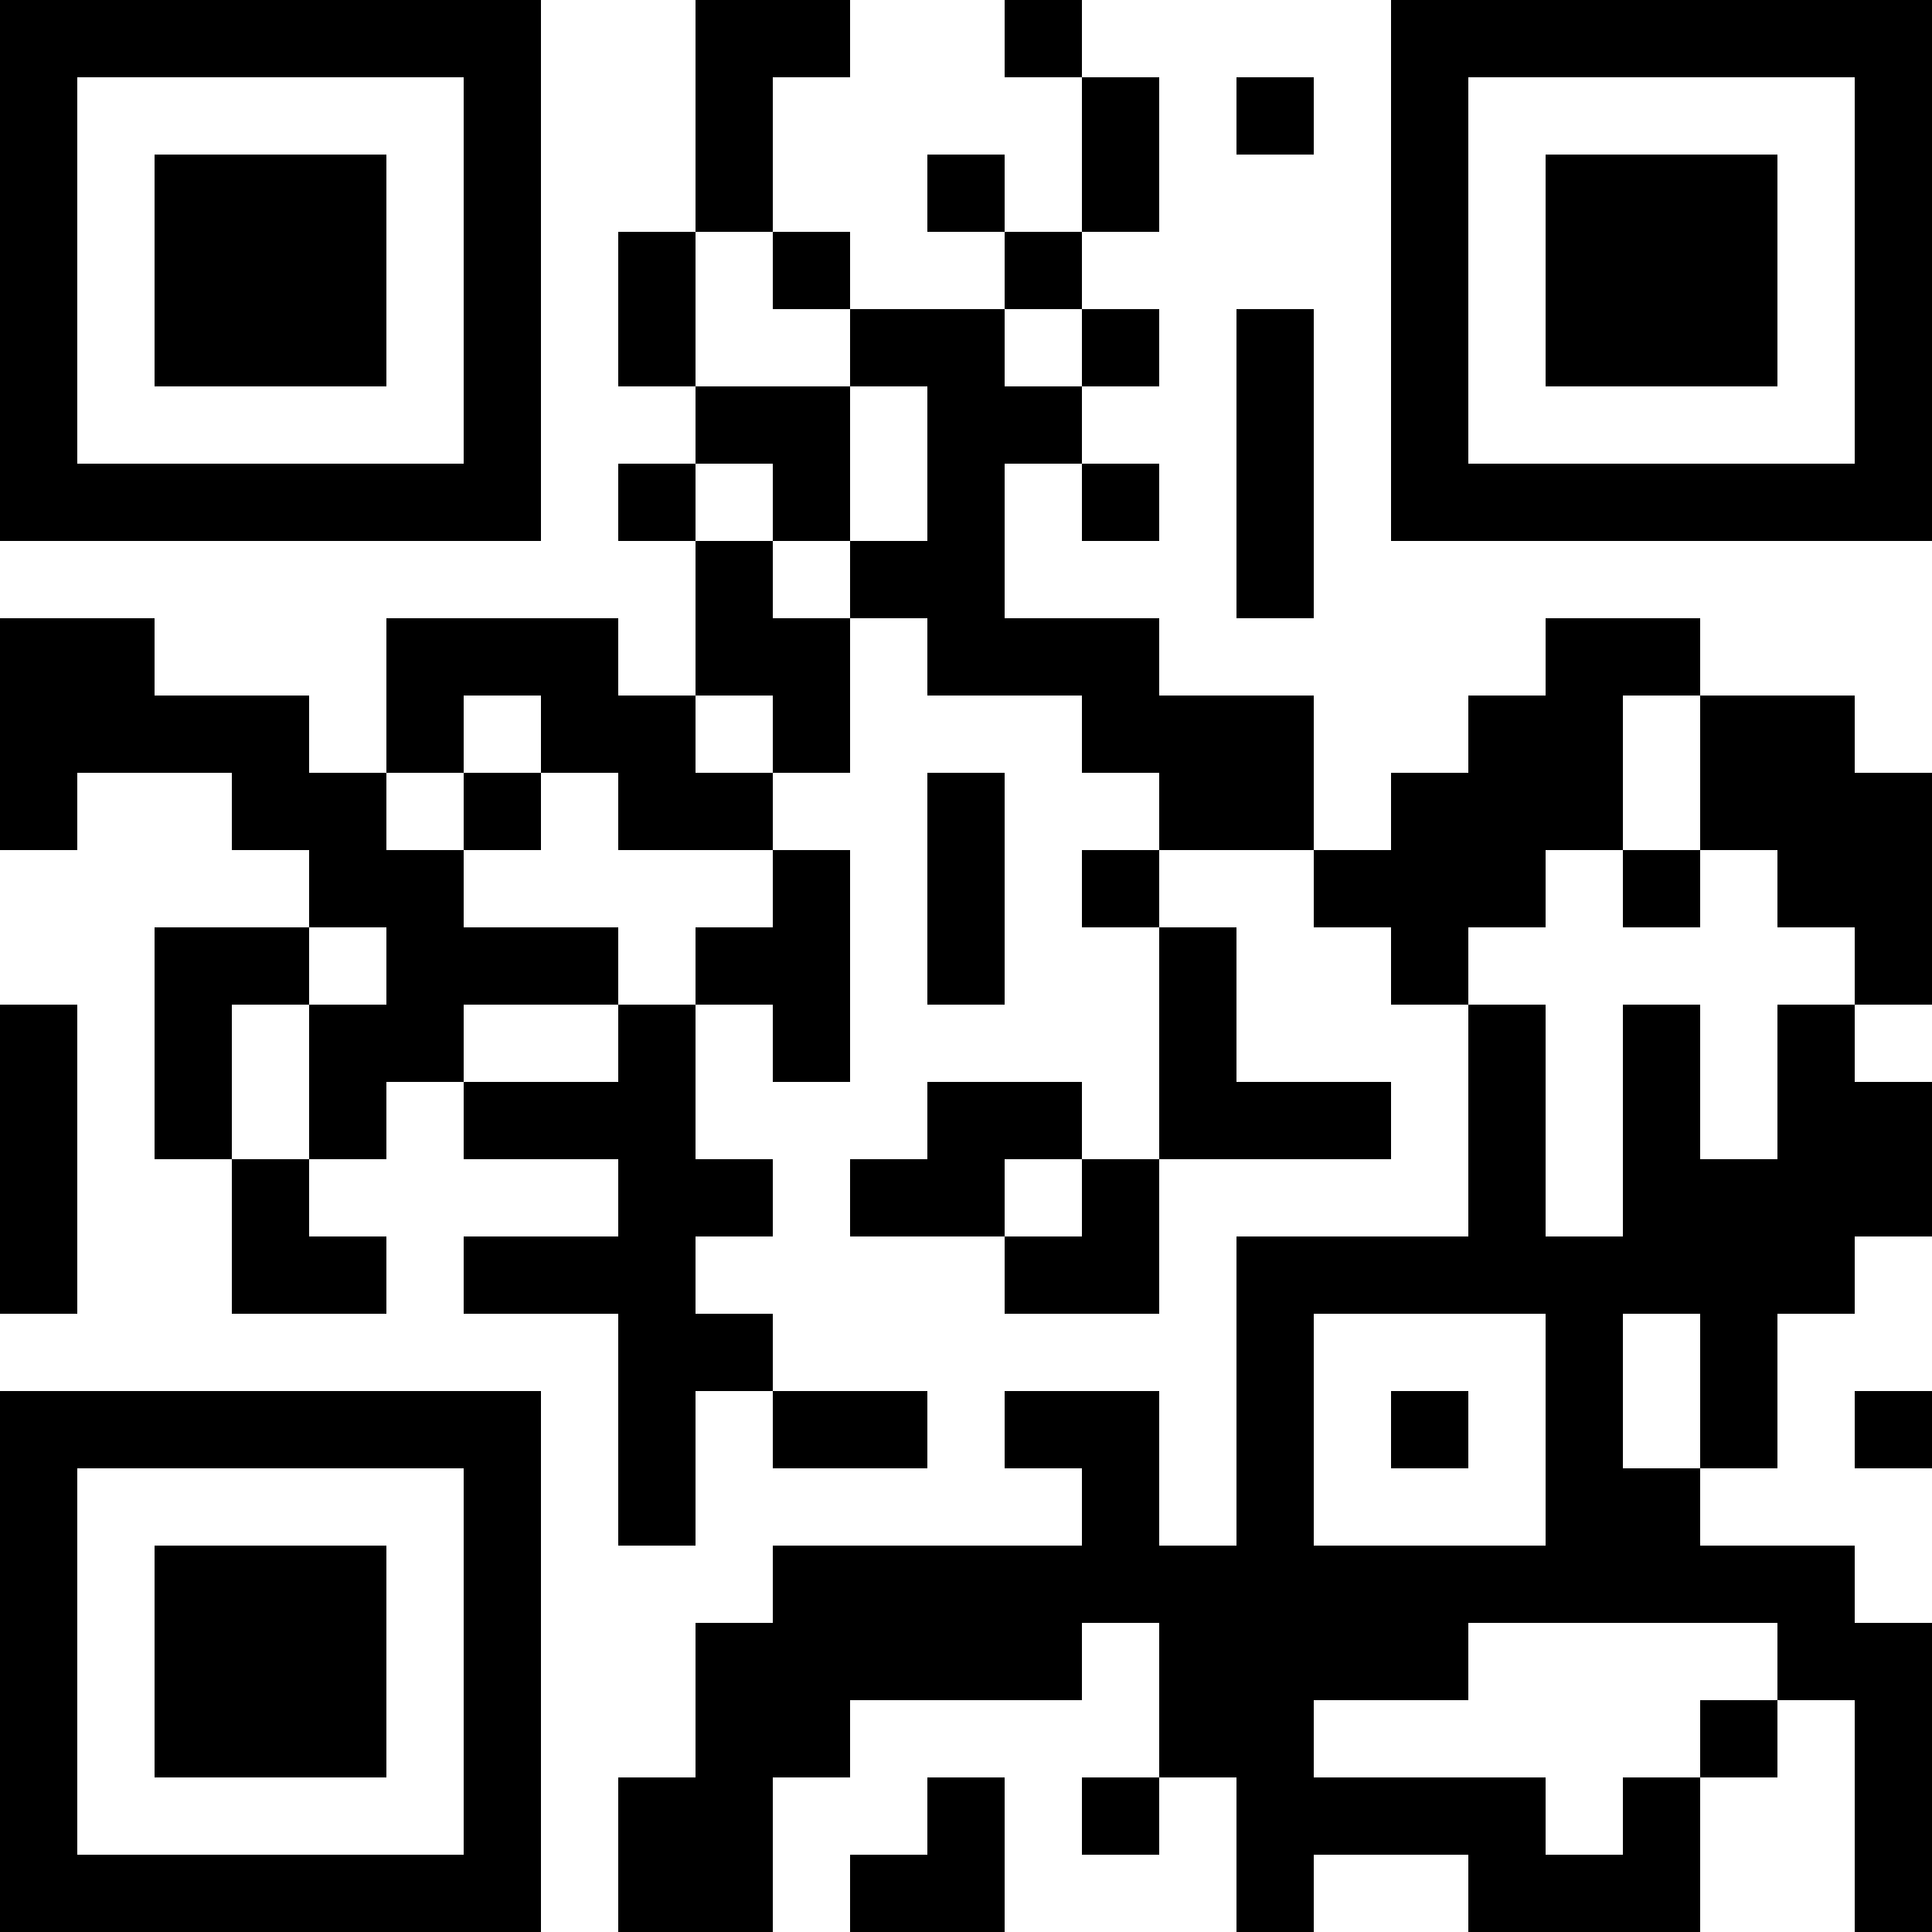 <?xml version="1.0" encoding="UTF-8"?>
<svg xmlns="http://www.w3.org/2000/svg" version="1.1" width="300" height="300" viewBox="0 0 300 300"><rect x="0" y="0" width="300" height="300" fill="#ffffff"/><g transform="scale(12)"><g transform="translate(0,0)"><path fill-rule="evenodd" d="M9 0L9 3L8 3L8 5L9 5L9 6L8 6L8 7L9 7L9 9L8 9L8 8L5 8L5 10L4 10L4 9L2 9L2 8L0 8L0 11L1 11L1 10L3 10L3 11L4 11L4 12L2 12L2 15L3 15L3 17L5 17L5 16L4 16L4 15L5 15L5 14L6 14L6 15L8 15L8 16L6 16L6 17L8 17L8 20L9 20L9 18L10 18L10 19L12 19L12 18L10 18L10 17L9 17L9 16L10 16L10 15L9 15L9 13L10 13L10 14L11 14L11 11L10 11L10 10L11 10L11 8L12 8L12 9L14 9L14 10L15 10L15 11L14 11L14 12L15 12L15 15L14 15L14 14L12 14L12 15L11 15L11 16L13 16L13 17L15 17L15 15L18 15L18 14L16 14L16 12L15 12L15 11L17 11L17 12L18 12L18 13L19 13L19 16L16 16L16 20L15 20L15 18L13 18L13 19L14 19L14 20L10 20L10 21L9 21L9 23L8 23L8 25L10 25L10 23L11 23L11 22L14 22L14 21L15 21L15 23L14 23L14 24L15 24L15 23L16 23L16 25L17 25L17 24L19 24L19 25L22 25L22 23L23 23L23 22L24 22L24 25L25 25L25 21L24 21L24 20L22 20L22 19L23 19L23 17L24 17L24 16L25 16L25 14L24 14L24 13L25 13L25 10L24 10L24 9L22 9L22 8L20 8L20 9L19 9L19 10L18 10L18 11L17 11L17 9L15 9L15 8L13 8L13 6L14 6L14 7L15 7L15 6L14 6L14 5L15 5L15 4L14 4L14 3L15 3L15 1L14 1L14 0L13 0L13 1L14 1L14 3L13 3L13 2L12 2L12 3L13 3L13 4L11 4L11 3L10 3L10 1L11 1L11 0ZM16 1L16 2L17 2L17 1ZM9 3L9 5L11 5L11 7L10 7L10 6L9 6L9 7L10 7L10 8L11 8L11 7L12 7L12 5L11 5L11 4L10 4L10 3ZM13 4L13 5L14 5L14 4ZM16 4L16 8L17 8L17 4ZM6 9L6 10L5 10L5 11L6 11L6 12L8 12L8 13L6 13L6 14L8 14L8 13L9 13L9 12L10 12L10 11L8 11L8 10L7 10L7 9ZM9 9L9 10L10 10L10 9ZM21 9L21 11L20 11L20 12L19 12L19 13L20 13L20 16L21 16L21 13L22 13L22 15L23 15L23 13L24 13L24 12L23 12L23 11L22 11L22 9ZM6 10L6 11L7 11L7 10ZM12 10L12 13L13 13L13 10ZM21 11L21 12L22 12L22 11ZM4 12L4 13L3 13L3 15L4 15L4 13L5 13L5 12ZM0 13L0 17L1 17L1 13ZM13 15L13 16L14 16L14 15ZM17 17L17 20L20 20L20 17ZM21 17L21 19L22 19L22 17ZM18 18L18 19L19 19L19 18ZM24 18L24 19L25 19L25 18ZM19 21L19 22L17 22L17 23L20 23L20 24L21 24L21 23L22 23L22 22L23 22L23 21ZM12 23L12 24L11 24L11 25L13 25L13 23ZM0 0L0 7L7 7L7 0ZM1 1L1 6L6 6L6 1ZM2 2L2 5L5 5L5 2ZM18 0L18 7L25 7L25 0ZM19 1L19 6L24 6L24 1ZM20 2L20 5L23 5L23 2ZM0 18L0 25L7 25L7 18ZM1 19L1 24L6 24L6 19ZM2 20L2 23L5 23L5 20Z" fill="#000000"/></g></g></svg>
